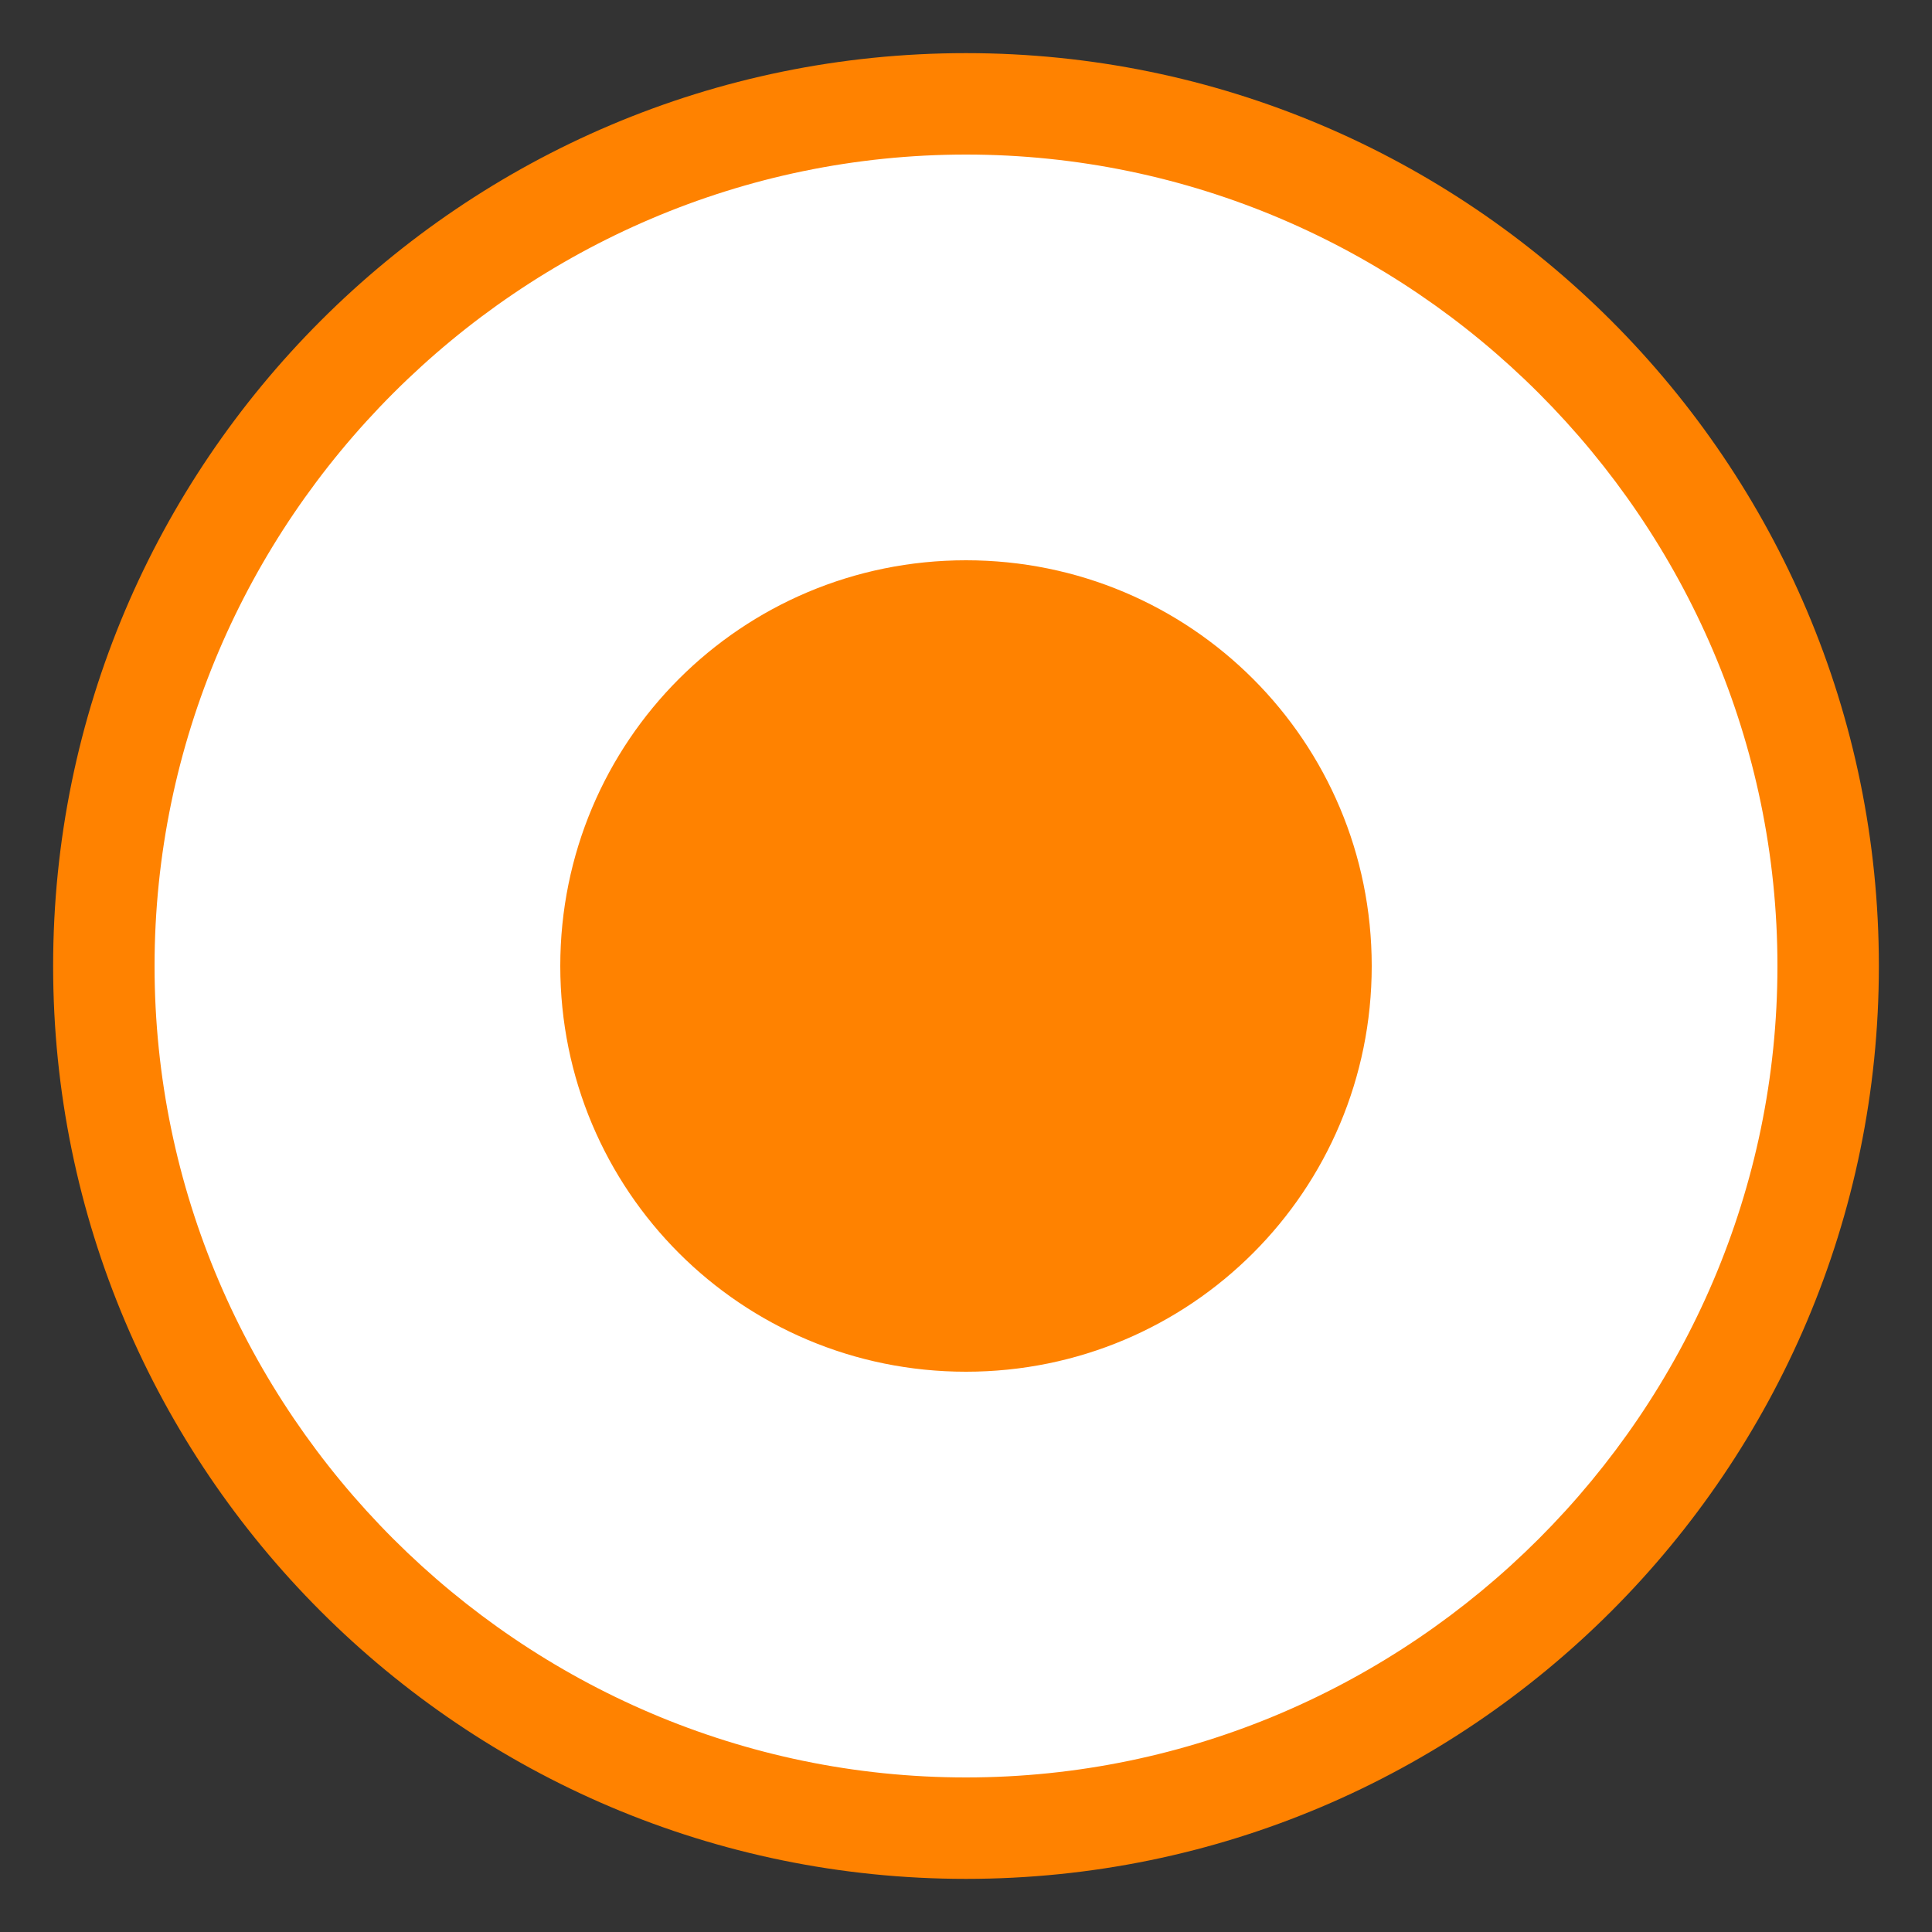 <?xml version="1.0" encoding="UTF-8" standalone="no"?>
<!-- Created with Inkscape (http://www.inkscape.org/) -->

<svg
   xmlns:dc="http://purl.org/dc/elements/1.1/"
   xmlns:cc="http://creativecommons.org/ns#"
   xmlns:rdf="http://www.w3.org/1999/02/22-rdf-syntax-ns#"
   xmlns:svg="http://www.w3.org/2000/svg"
   xmlns="http://www.w3.org/2000/svg"
   xmlns:sodipodi="http://sodipodi.sourceforge.net/DTD/sodipodi-0.dtd"
   xmlns:inkscape="http://www.inkscape.org/namespaces/inkscape"
   version="1.2"
   width="100%"
   height="100%"
   viewBox="-10 -10 20 20"
   id="svg2"
   inkscape:version="0.48.3.1 r9886"
   sodipodi:docname="symbol_P_hoheitsgrenzstein auf_markstein_oder_kunststoffzeichen.svg">
  <rect x="-10" y="-10" width="20" height="20" fill="#333333" stroke="none"/>
  <sodipodi:namedview
     pagecolor="#ffffff"
     bordercolor="#666666"
     borderopacity="1"
     objecttolerance="10"
     gridtolerance="10"
     guidetolerance="10"
     inkscape:pageopacity="0"
     inkscape:pageshadow="2"
     inkscape:window-width="953"
     inkscape:window-height="747"
     id="namedview3081"
     showgrid="false"
     inkscape:zoom="11.8"
     inkscape:cx="10"
     inkscape:cy="10"
     inkscape:window-x="57"
     inkscape:window-y="24"
     inkscape:window-maximized="0"
     inkscape:current-layer="svg2" />
  <title
     id="title6">Hoheitsgrenzstein auf Markstein oder Kunststoffzeichen, character P</title>
  <defs
     id="defs12" />
  <path
     d="m 26.441,2.425 a 2.839,2.839 0 1 1 -5.678,0 2.839,2.839 0 1 1 5.678,0 z"
     transform="matrix(3.179,0,0,3.179,-75.032,-7.711)"
     id="path3927"
     style="fill:#ffffff;fill-opacity:1;stroke-width:0" />
  <path
     d="m -9.45,0 c 0,5.213 4.237,9.45 9.45,9.45 5.213,0 9.45,-4.237 9.45,-9.45 0,-5.213 -4.237,-9.45 -9.45,-9.45 -5.213,0 -9.45,4.237 -9.45,9.45 z m 1.05,0 c 0,-4.612 3.788,-8.4 8.4,-8.4 4.612,0 8.4,3.788 8.4,8.4 C 8.4,4.612 4.612,8.4 0,8.4 -4.612,8.4 -8.4,4.612 -8.4,0 z m 4.2,0 c 0,2.325 1.875,4.2 4.2,4.2 2.325,0 4.2,-1.875 4.2,-4.2 0,-2.325 -1.875,-4.2 -4.2,-4.2 -2.325,0 -4.2,1.875 -4.2,4.2 z m 1.05,0 c 0,-1.725 1.425,-3.15 3.15,-3.15 1.725,0 3.15,1.425 3.15,3.15 C 3.15,1.725 1.725,3.15 0,3.15 -1.725,3.15 -3.15,1.725 -3.15,0 z"
     id="path8"
     style="fill:#ff8200;stroke:#ff8200;stroke-width:0;stroke-miterlimit:4;stroke-opacity:1;stroke-dasharray:none;fill-opacity:1" />
  <path
     sodipodi:type="arc"
     style="fill:#ff8200;fill-opacity:1;stroke:#ff8200;stroke-width:2.6;stroke-miterlimit:4;stroke-opacity:1;stroke-dasharray:none"
     id="path3901"
     sodipodi:cx="9.9152546"
     sodipodi:cy="9.7457628"
     sodipodi:rx="2.3728814"
     sodipodi:ry="2.2033899"
     d="m 12.288,9.746 a 2.373,2.203 0 1 1 -4.746,0 2.373,2.203 0 1 1 4.746,0 z"
     transform="translate(-10,-10)" />
</svg>
